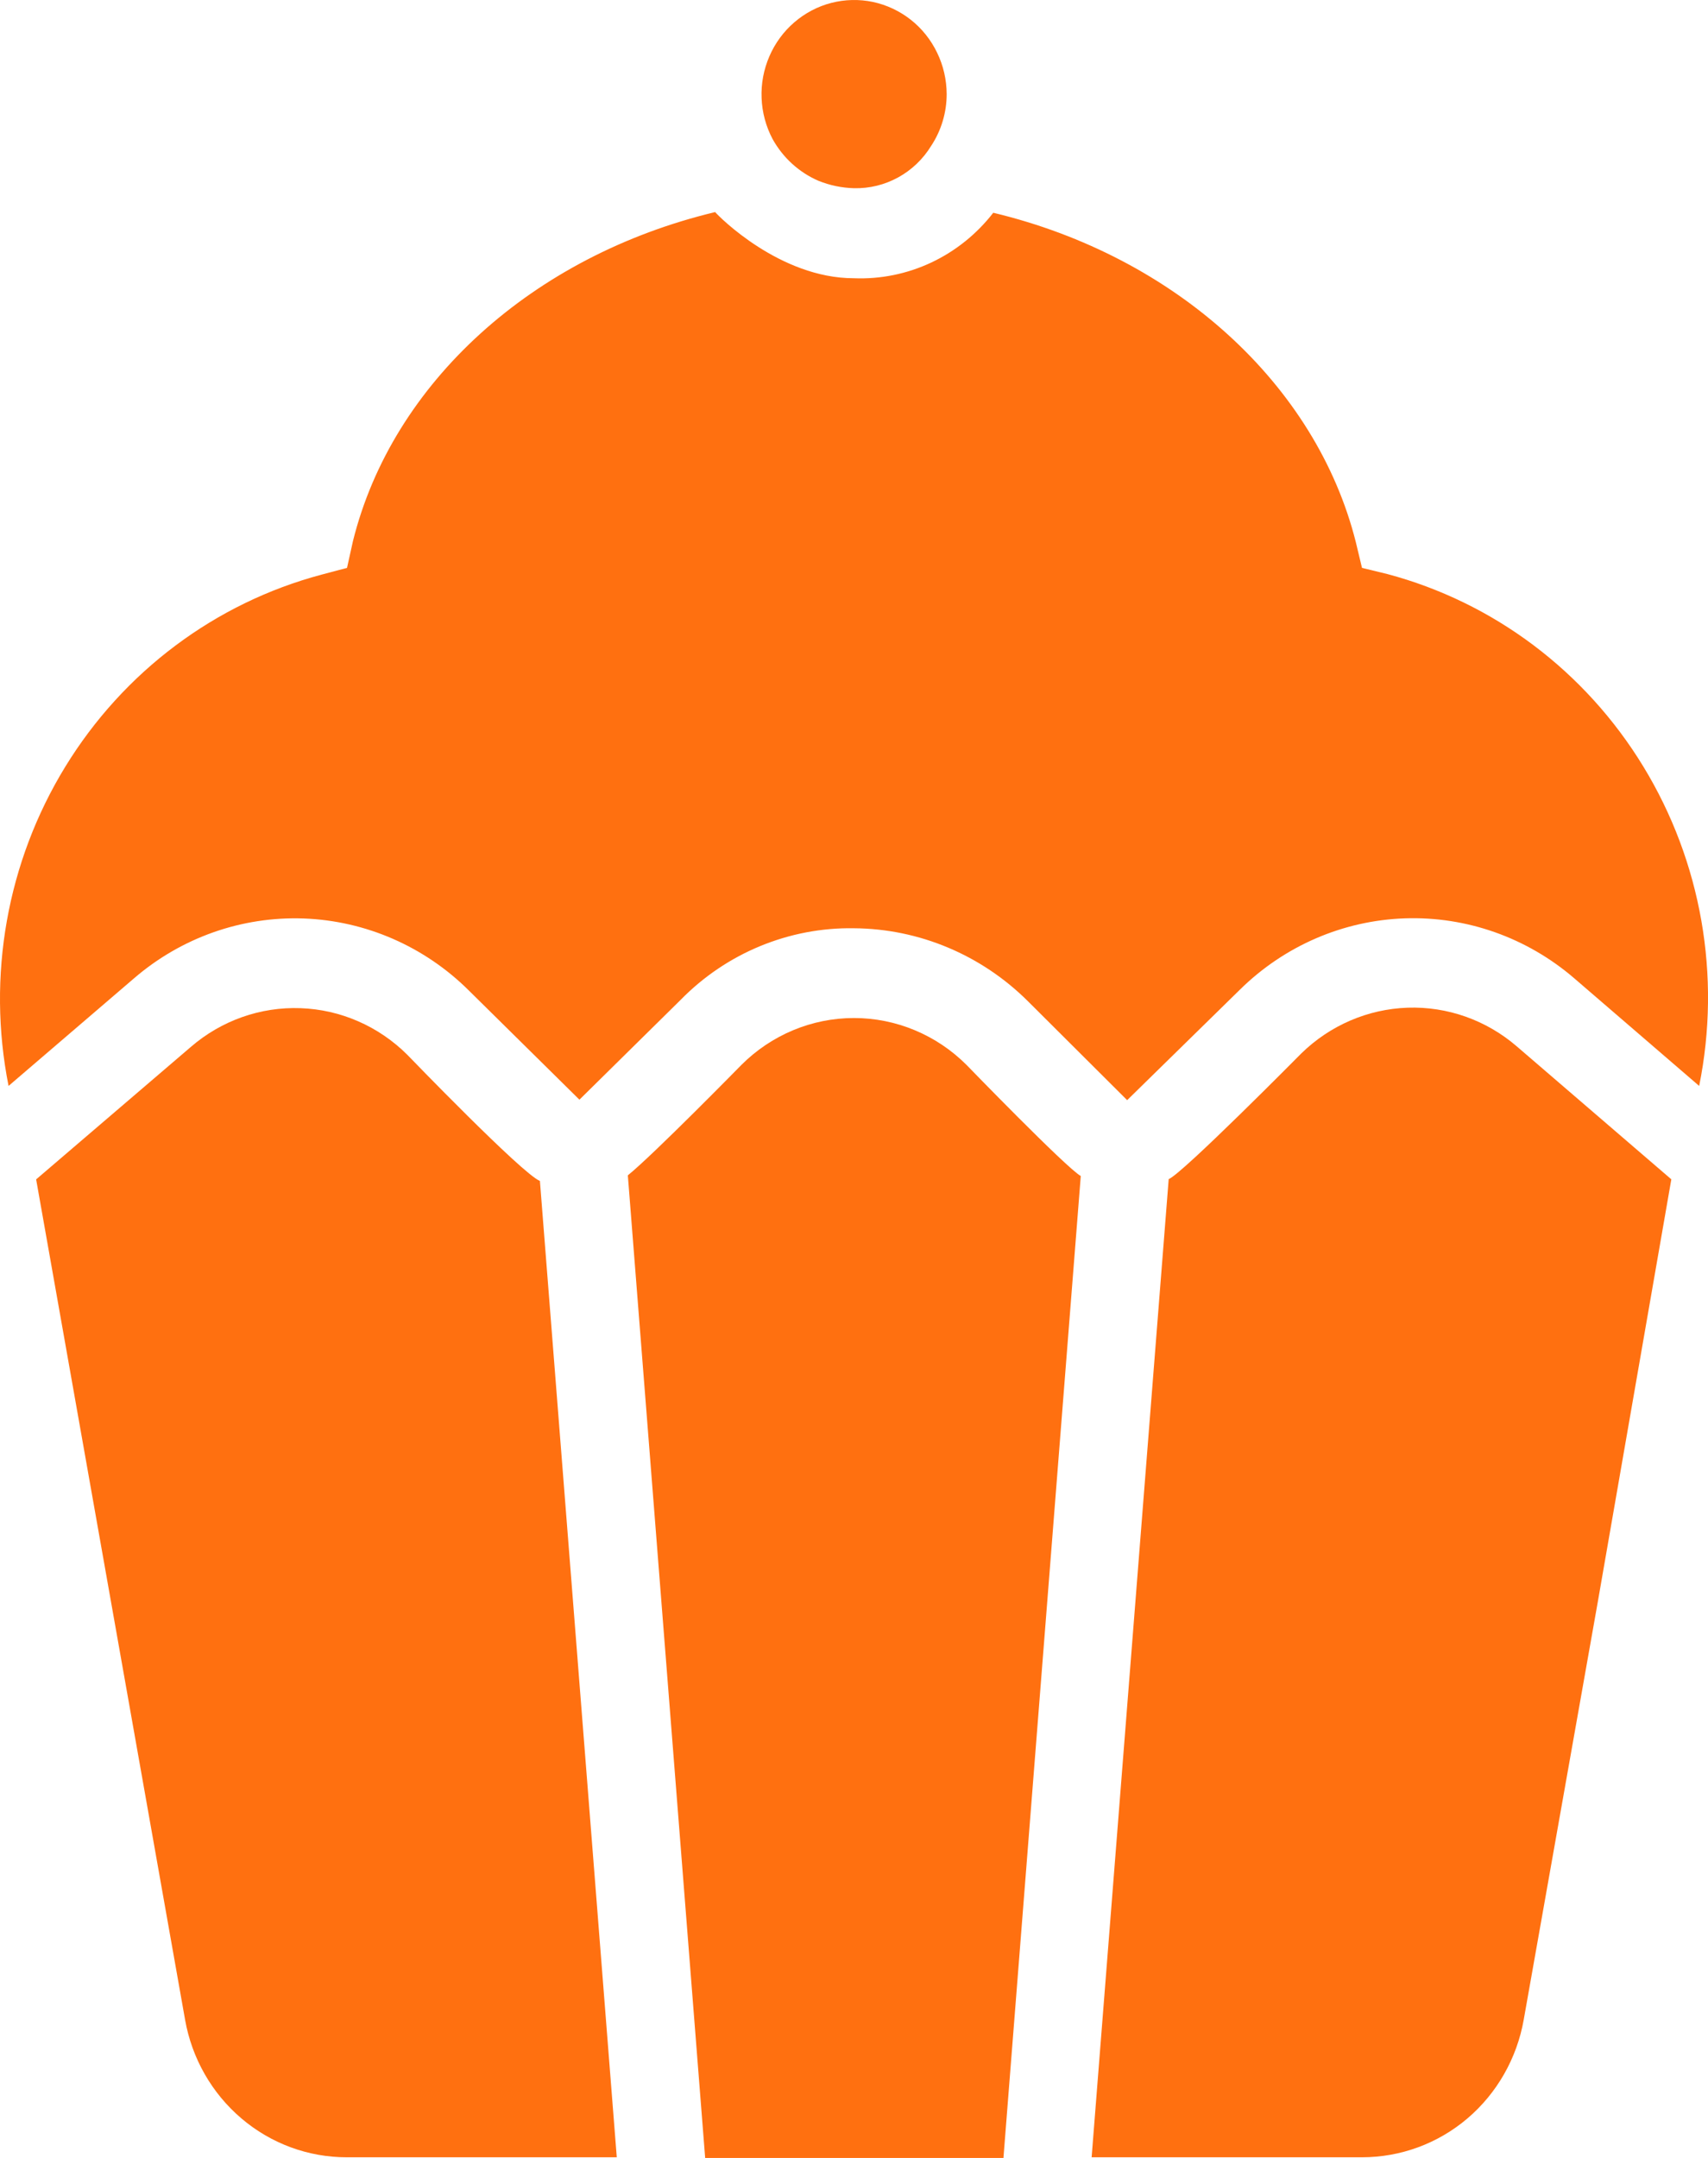<svg id="icon-cake" width="25.333" height="32" viewBox="0 0 25.333 32" fill="none" xmlns="http://www.w3.org/2000/svg" xmlns:xlink="http://www.w3.org/1999/xlink">
	<desc>
			Created with Pixso.
	</desc>
	<defs/>
	<path id="Vector" d="M14.336 15.792C13.89 15.346 13.29 15.096 12.666 15.096C12.041 15.096 11.442 15.346 10.996 15.792C10.996 15.792 9.686 17.128 9.312 17.429L10.459 32L14.883 32L16.03 17.439C15.814 17.318 14.336 15.792 14.336 15.792Z" fill-rule="nonzero" fill="#FF7010"/>
	<path id="Vector" d="M6.042 15.642C5.617 15.218 5.052 14.971 4.458 14.95C3.864 14.928 3.284 15.133 2.83 15.525L0.536 17.489L2.745 29.95C2.846 30.523 3.142 31.041 3.581 31.414C4.019 31.787 4.573 31.991 5.144 31.99L9.148 31.99L8.008 17.512C7.749 17.412 6.042 15.642 6.042 15.642Z" fill-rule="nonzero" fill="#FF7010"/>
	<path id="Vector" d="M12.137 2.68C12.306 2.749 12.486 2.786 12.668 2.791C12.896 2.796 13.121 2.741 13.321 2.631C13.522 2.521 13.691 2.359 13.811 2.163C13.961 1.936 14.041 1.668 14.041 1.395C14.04 1.182 13.992 0.972 13.899 0.781C13.807 0.59 13.674 0.423 13.509 0.293C13.344 0.163 13.152 0.073 12.948 0.029C12.743 -0.014 12.532 -0.009 12.33 0.043C12.128 0.095 11.94 0.194 11.78 0.332C11.621 0.469 11.495 0.641 11.411 0.836C11.327 1.031 11.287 1.242 11.296 1.455C11.304 1.667 11.36 1.875 11.459 2.062C11.612 2.338 11.851 2.556 12.137 2.68Z" fill-rule="nonzero" fill="#FF7010"/>
	<path id="Vector" d="M20.575 8.512L20.201 8.421L20.11 8.041C19.523 5.703 17.436 3.802 14.732 3.155C14.487 3.471 14.172 3.724 13.813 3.893C13.453 4.062 13.06 4.142 12.664 4.126C11.567 4.126 10.659 3.208 10.607 3.145C7.906 3.792 5.819 5.673 5.235 8.024L5.147 8.421L4.77 8.521C3.192 8.941 1.832 9.96 0.968 11.37C0.104 12.78 -0.197 14.474 0.127 16.103L1.985 14.51C2.687 13.904 3.585 13.587 4.505 13.62C5.424 13.654 6.298 14.035 6.956 14.69L8.594 16.307L10.095 14.827C10.432 14.483 10.833 14.212 11.274 14.03C11.715 13.848 12.188 13.757 12.664 13.765C13.632 13.771 14.559 14.161 15.25 14.851L16.718 16.314L18.393 14.673C19.052 14.025 19.923 13.649 20.838 13.618C21.754 13.587 22.648 13.904 23.348 14.506L25.202 16.103C25.532 14.474 25.235 12.779 24.374 11.367C23.513 9.954 22.154 8.932 20.575 8.512Z" fill-rule="nonzero" fill="#FF7010"/>
	<path id="Vector" d="M19.3 15.622C19.3 15.622 17.537 17.405 17.334 17.485L16.191 31.99L20.201 31.99C20.773 31.99 21.326 31.787 21.765 31.414C22.203 31.041 22.499 30.522 22.6 29.949L23.698 23.757L24.789 17.488L22.495 15.515C22.044 15.127 21.468 14.923 20.878 14.943C20.288 14.963 19.726 15.205 19.3 15.622Z" fill-rule="nonzero" fill="#FF7010"/>
</svg>
